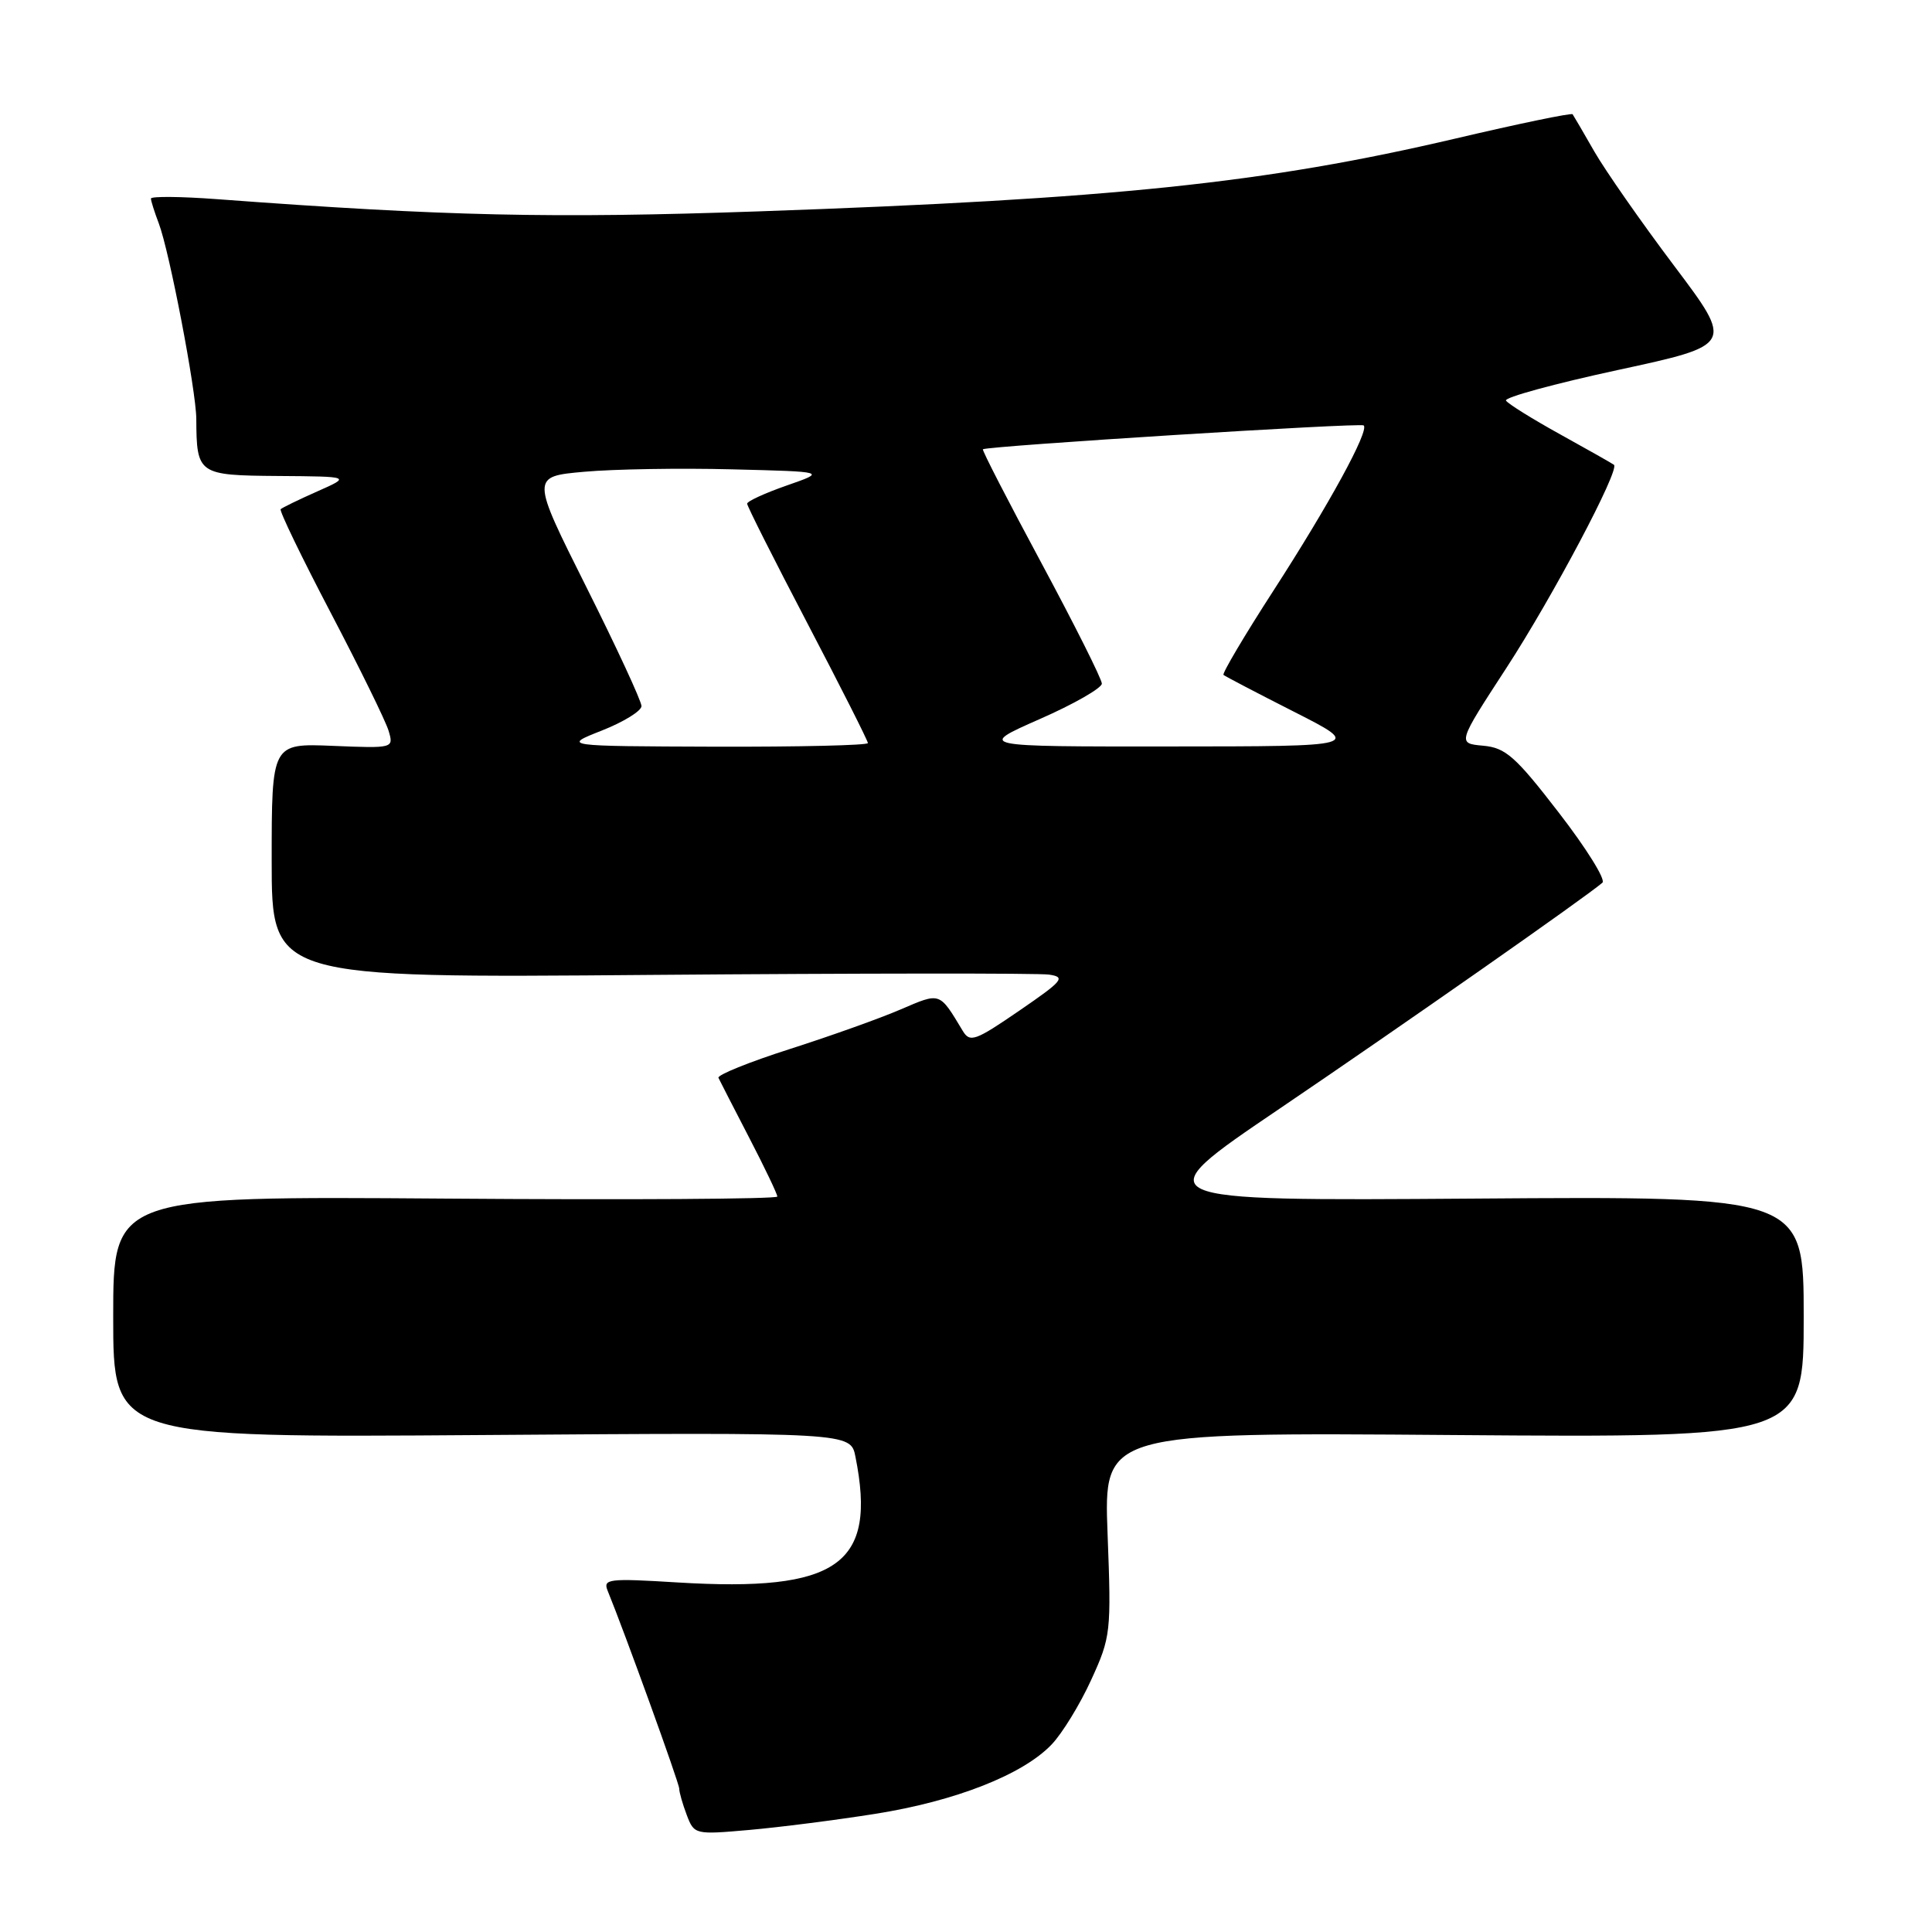 <?xml version="1.0" encoding="UTF-8" standalone="no"?>
<!DOCTYPE svg PUBLIC "-//W3C//DTD SVG 1.1//EN" "http://www.w3.org/Graphics/SVG/1.1/DTD/svg11.dtd" >
<svg xmlns="http://www.w3.org/2000/svg" xmlns:xlink="http://www.w3.org/1999/xlink" version="1.1" viewBox="0 0 256 256">
 <g >
 <path fill="currentColor"
d=" M 116.00 240.34 C 126.63 238.65 135.53 235.15 139.34 231.16 C 140.74 229.70 143.10 225.85 144.58 222.61 C 147.19 216.91 147.26 216.29 146.76 203.26 C 146.25 189.79 146.25 189.79 192.62 190.15 C 239.00 190.50 239.00 190.50 239.00 174.50 C 239.00 158.50 239.00 158.50 195.25 158.82 C 151.50 159.13 151.50 159.13 169.50 146.94 C 185.72 135.95 210.21 118.81 212.33 116.96 C 212.79 116.56 210.19 112.39 206.55 107.68 C 200.80 100.22 199.50 99.08 196.52 98.81 C 193.10 98.50 193.10 98.50 199.61 88.50 C 205.74 79.08 214.65 62.25 213.86 61.59 C 213.66 61.43 210.47 59.62 206.76 57.57 C 203.05 55.52 199.81 53.50 199.55 53.08 C 199.29 52.67 205.98 50.84 214.41 49.02 C 229.73 45.71 229.73 45.71 221.81 35.19 C 217.45 29.40 212.71 22.60 211.26 20.08 C 209.82 17.56 208.52 15.34 208.38 15.14 C 208.23 14.94 201.23 16.39 192.81 18.37 C 167.61 24.27 147.61 26.36 100.47 28.01 C 73.13 28.96 59.06 28.65 28.75 26.39 C 23.94 26.03 20.00 26.00 20.00 26.31 C 20.00 26.62 20.47 28.10 21.04 29.60 C 22.45 33.30 25.99 51.77 26.01 55.50 C 26.05 62.86 26.24 62.99 36.87 63.07 C 46.50 63.14 46.50 63.14 42.03 65.12 C 39.57 66.21 37.40 67.27 37.19 67.47 C 36.99 67.67 39.97 73.84 43.81 81.17 C 47.65 88.50 51.11 95.55 51.49 96.83 C 52.18 99.15 52.16 99.16 44.09 98.83 C 36.00 98.50 36.00 98.50 36.00 114.05 C 36.00 129.60 36.00 129.60 86.25 129.18 C 113.89 128.96 137.62 128.94 139.00 129.14 C 141.25 129.47 140.85 129.95 135.06 133.92 C 129.20 137.94 128.52 138.18 127.56 136.58 C 124.44 131.40 124.65 131.48 119.35 133.75 C 116.65 134.92 110.04 137.28 104.66 139.00 C 99.28 140.72 95.02 142.44 95.20 142.82 C 95.37 143.19 97.20 146.75 99.26 150.73 C 101.32 154.70 103.00 158.22 103.00 158.55 C 103.00 158.88 83.20 159.00 59.00 158.82 C 15.00 158.50 15.00 158.50 15.00 174.50 C 15.00 190.50 15.00 190.50 63.85 190.15 C 112.71 189.80 112.71 189.80 113.35 193.02 C 116.22 207.34 111.06 210.98 89.73 209.68 C 80.63 209.12 79.87 209.21 80.52 210.79 C 82.75 216.24 90.00 236.27 90.00 237.00 C 90.00 237.48 90.45 239.05 91.00 240.50 C 91.98 243.09 92.10 243.11 99.25 242.48 C 103.24 242.13 110.78 241.17 116.00 240.34 Z  M 79.75 96.80 C 82.64 95.66 85.00 94.20 85.00 93.56 C 85.00 92.91 81.71 85.80 77.68 77.76 C 70.36 63.14 70.36 63.14 77.43 62.51 C 81.32 62.16 90.12 62.01 97.00 62.19 C 109.50 62.50 109.50 62.50 104.25 64.33 C 101.36 65.34 99.00 66.42 99.00 66.74 C 99.00 67.07 102.60 74.21 107.00 82.62 C 111.40 91.03 115.00 98.16 115.00 98.46 C 115.00 98.76 105.89 98.97 94.75 98.94 C 74.50 98.87 74.50 98.87 79.75 96.80 Z  M 137.75 95.29 C 142.29 93.30 146.00 91.17 146.00 90.58 C 146.00 89.99 142.39 82.79 137.99 74.60 C 133.58 66.40 130.09 59.62 130.24 59.53 C 130.96 59.09 180.32 55.99 180.70 56.37 C 181.44 57.10 176.11 66.85 168.76 78.23 C 164.90 84.20 161.92 89.24 162.12 89.43 C 162.33 89.61 166.55 91.82 171.50 94.33 C 180.50 98.90 180.50 98.90 155.00 98.91 C 129.50 98.93 129.50 98.93 137.75 95.29 Z "/>
</g>
</svg>